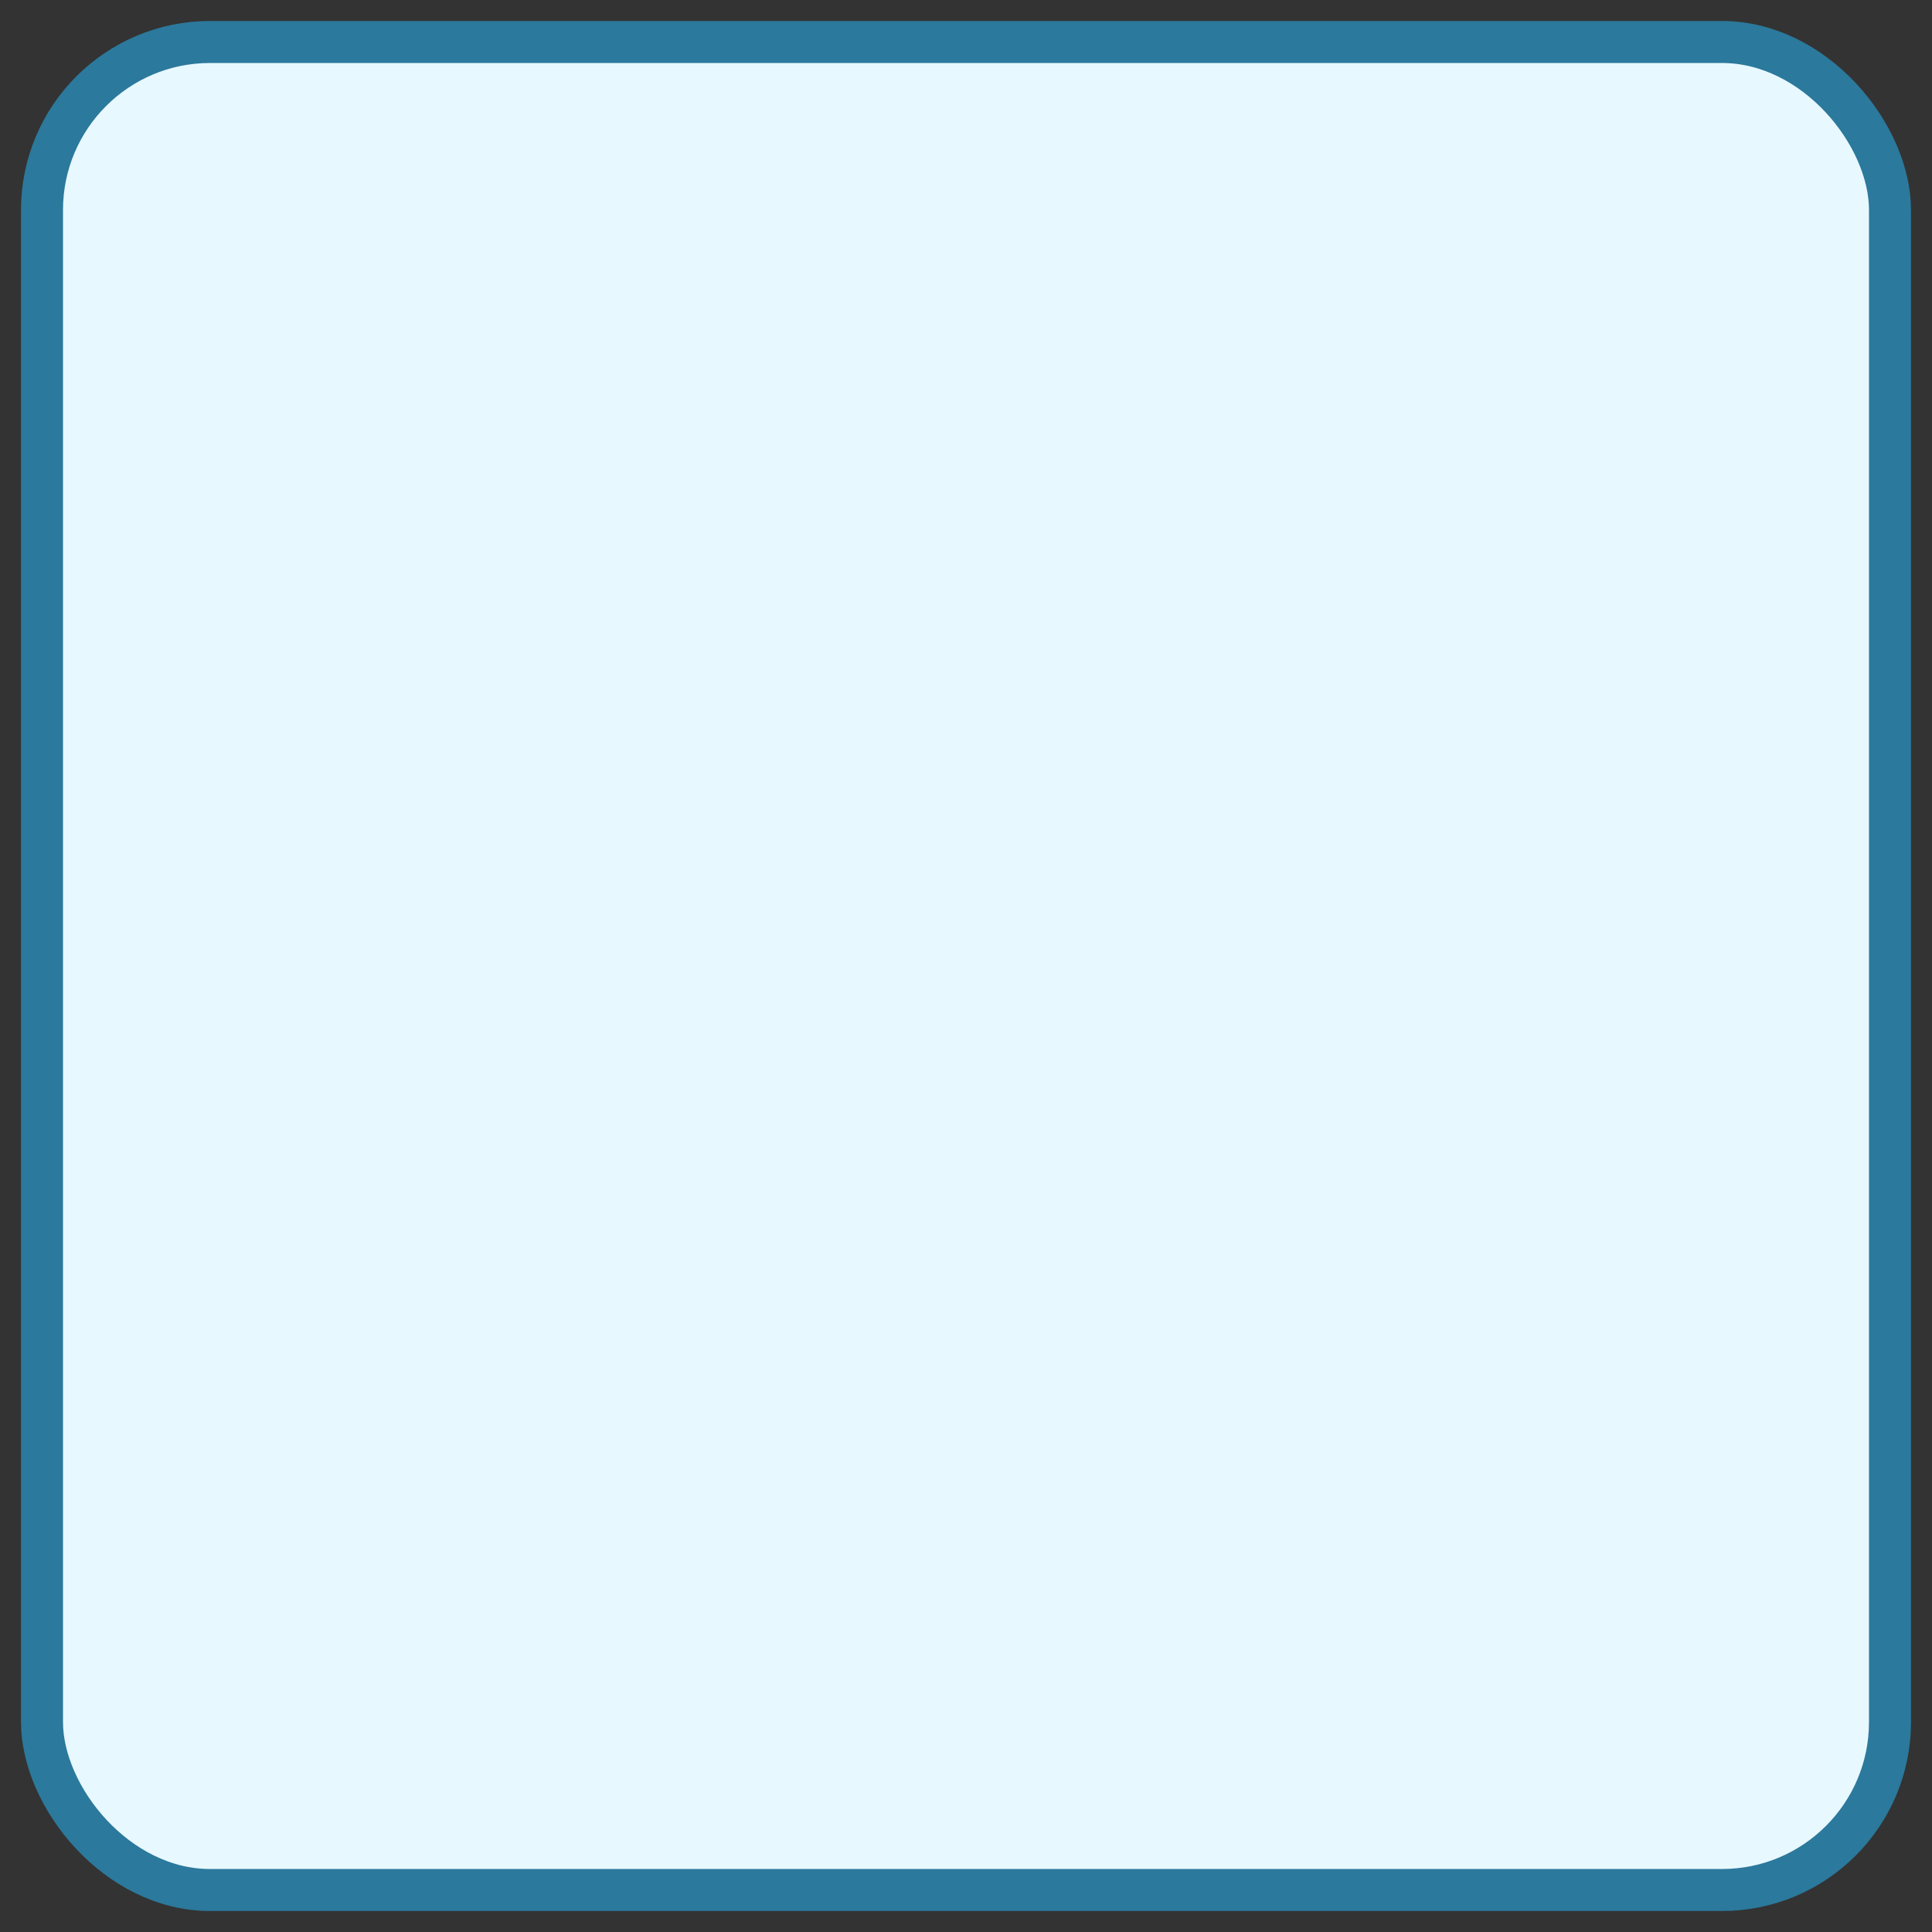 <?xml version="1.0" encoding="UTF-8"?>
<svg width="46px" height="46px" viewBox="0 0 46 46" version="1.1" xmlns="http://www.w3.org/2000/svg" xmlns:xlink="http://www.w3.org/1999/xlink">
    <rect x="0" y="0" width="46" height="46" fill="#333333" stroke="none"/>
    <!-- Generator: Sketch 58 (84663) - https://sketch.com -->
    <title>Rectangle</title>
    <desc>Created with Sketch.</desc>
    <g id="Page-2" stroke="none" stroke-width="1" fill="none" fill-rule="evenodd">
        <g id="2.1-" transform="translate(-12, -118)" fill="#E8F8FF" stroke="#2B799C">
            <g id="Group-9" transform="translate(13, 119)">
                <rect id="Rectangle" x="0" y="0" width="44" height="44" rx="4"></rect>
            </g>
        </g>
    </g>
</svg>